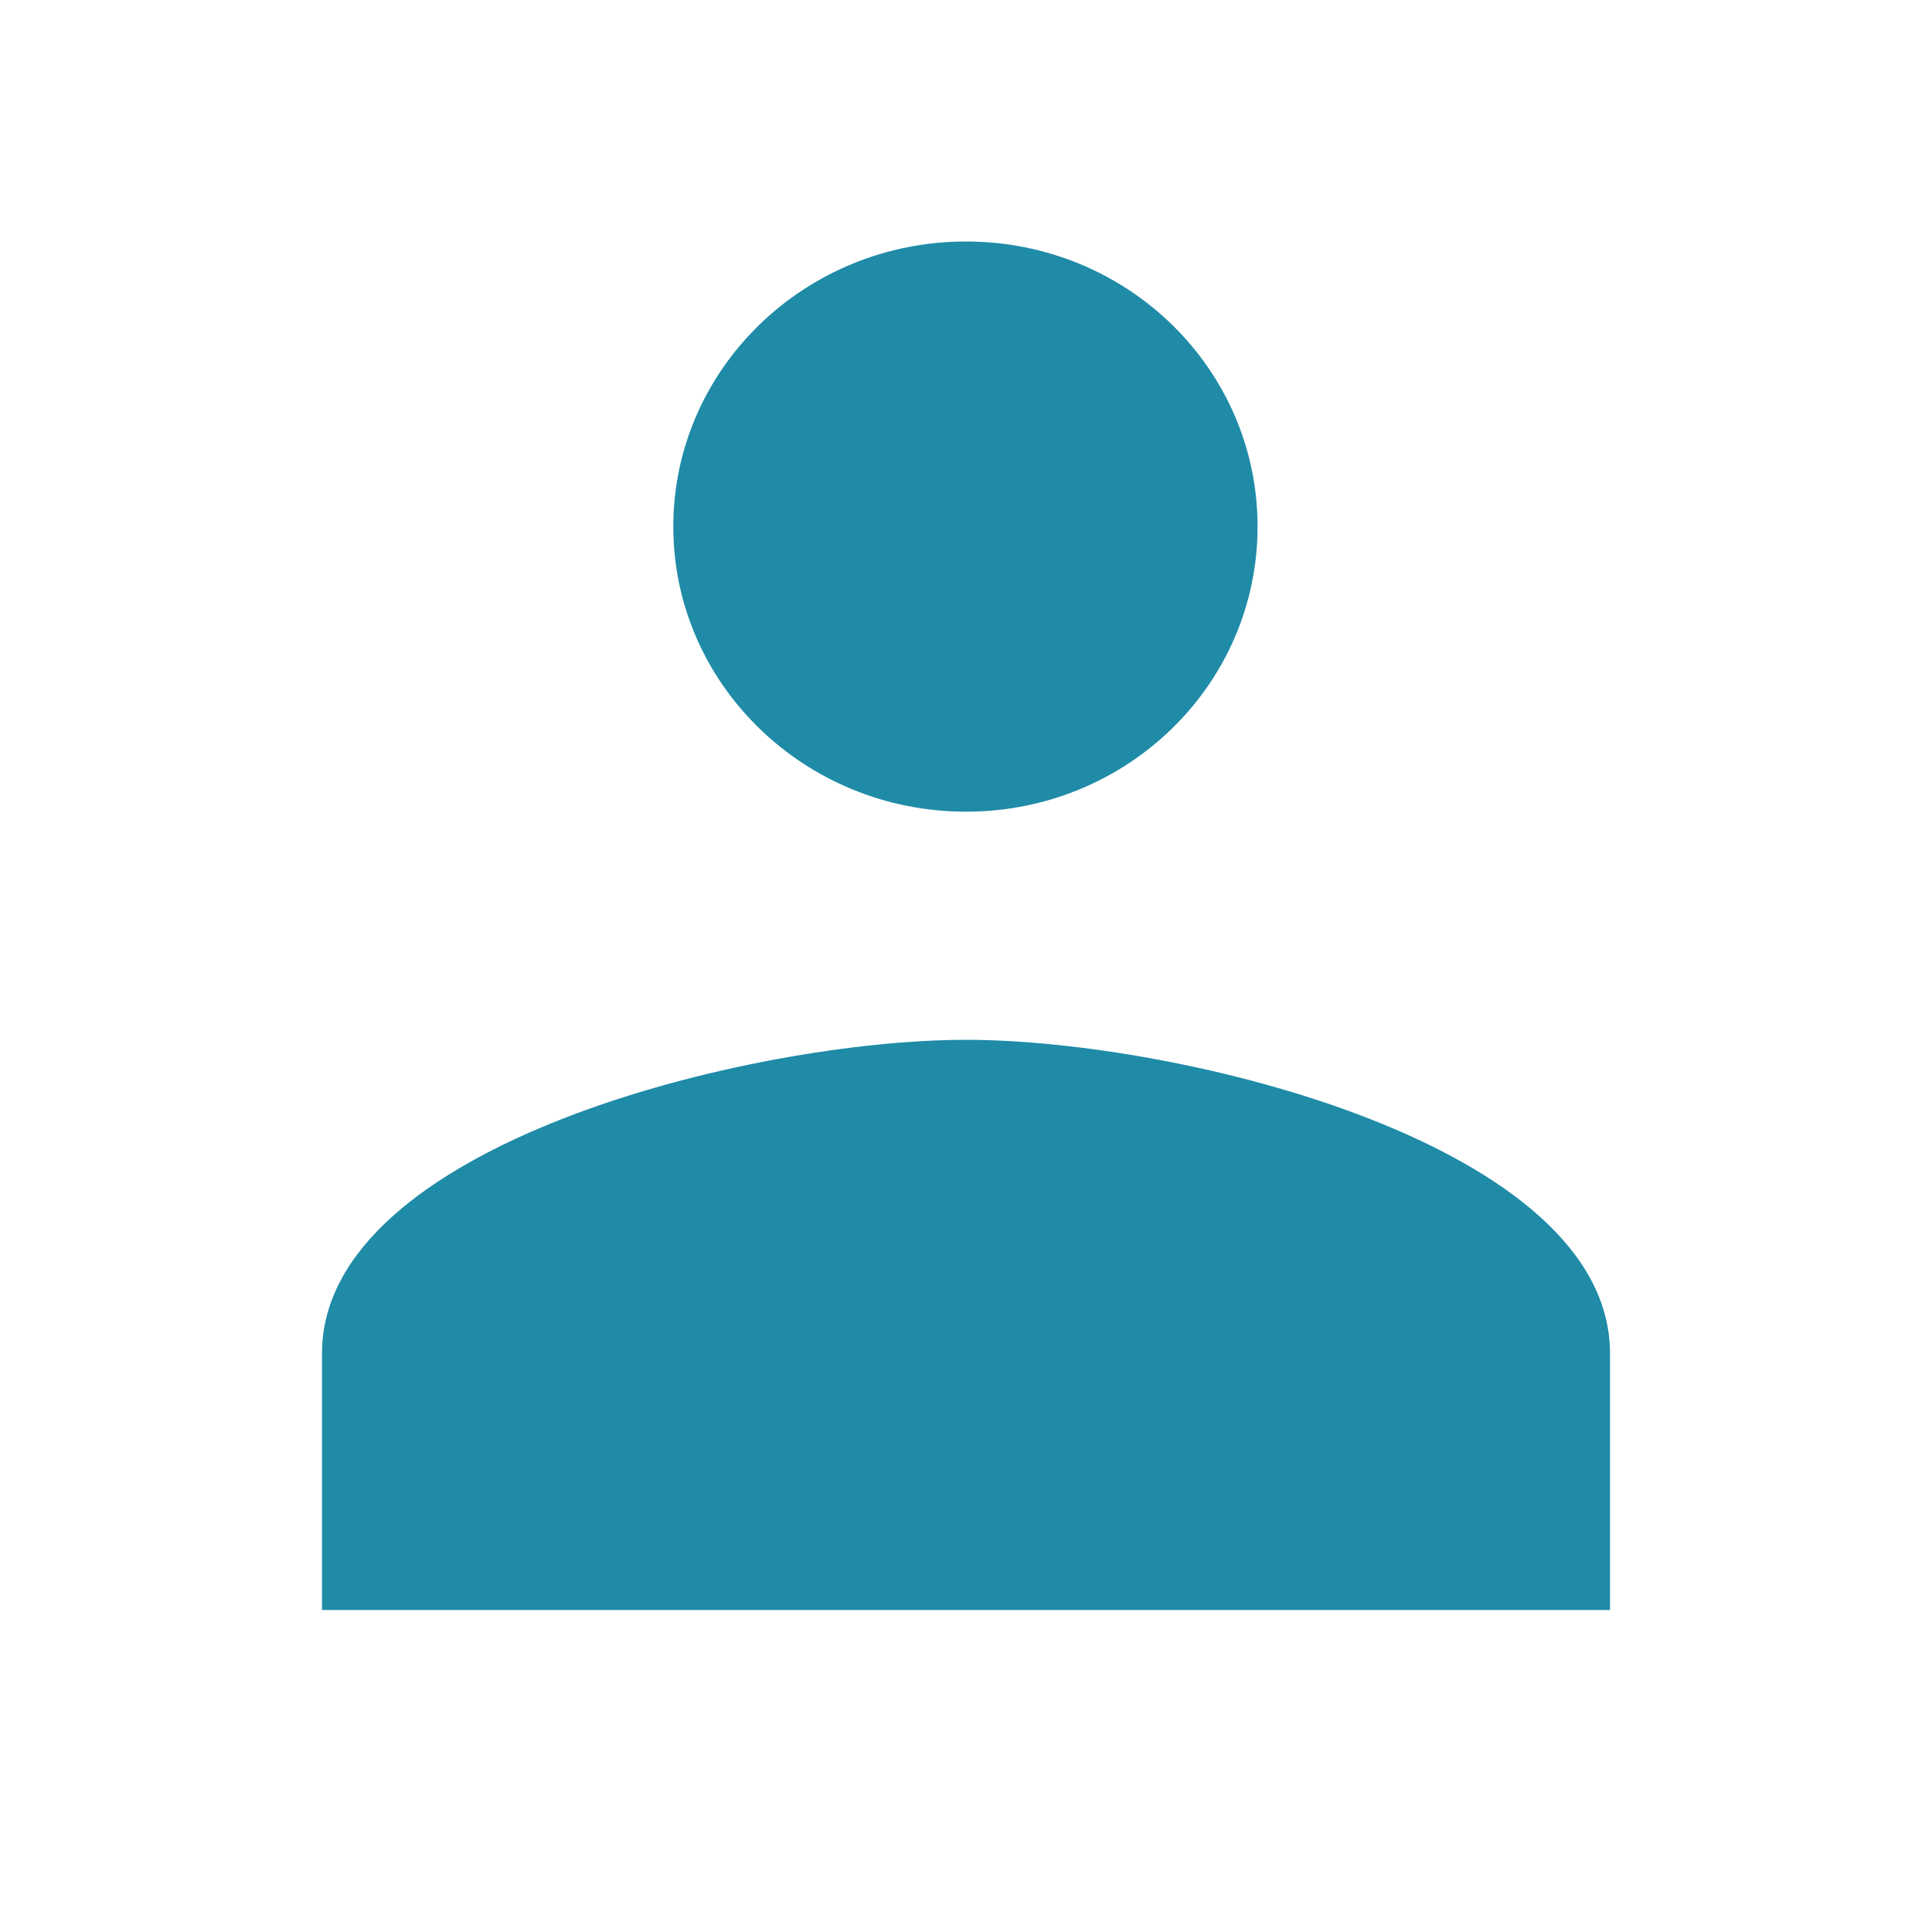<svg width="24" height="24" viewBox="0 0 24 24" fill="none" xmlns="http://www.w3.org/2000/svg">
<path d="M0 0H24V24H0V0Z" fill="white"/>
<path d="M12 10.083C14.007 10.083 15.622 8.497 15.622 6.542C15.622 4.587 14.007 3 12 3C9.993 3 8.364 4.587 8.364 6.542C8.364 8.497 9.993 10.083 12 10.083ZM12 12.917C9.338 12.917 4 14.22 4 16.812V20H20V16.812C20 14.22 14.662 12.917 12 12.917Z" fill="#1F8BA7"/>
</svg>
